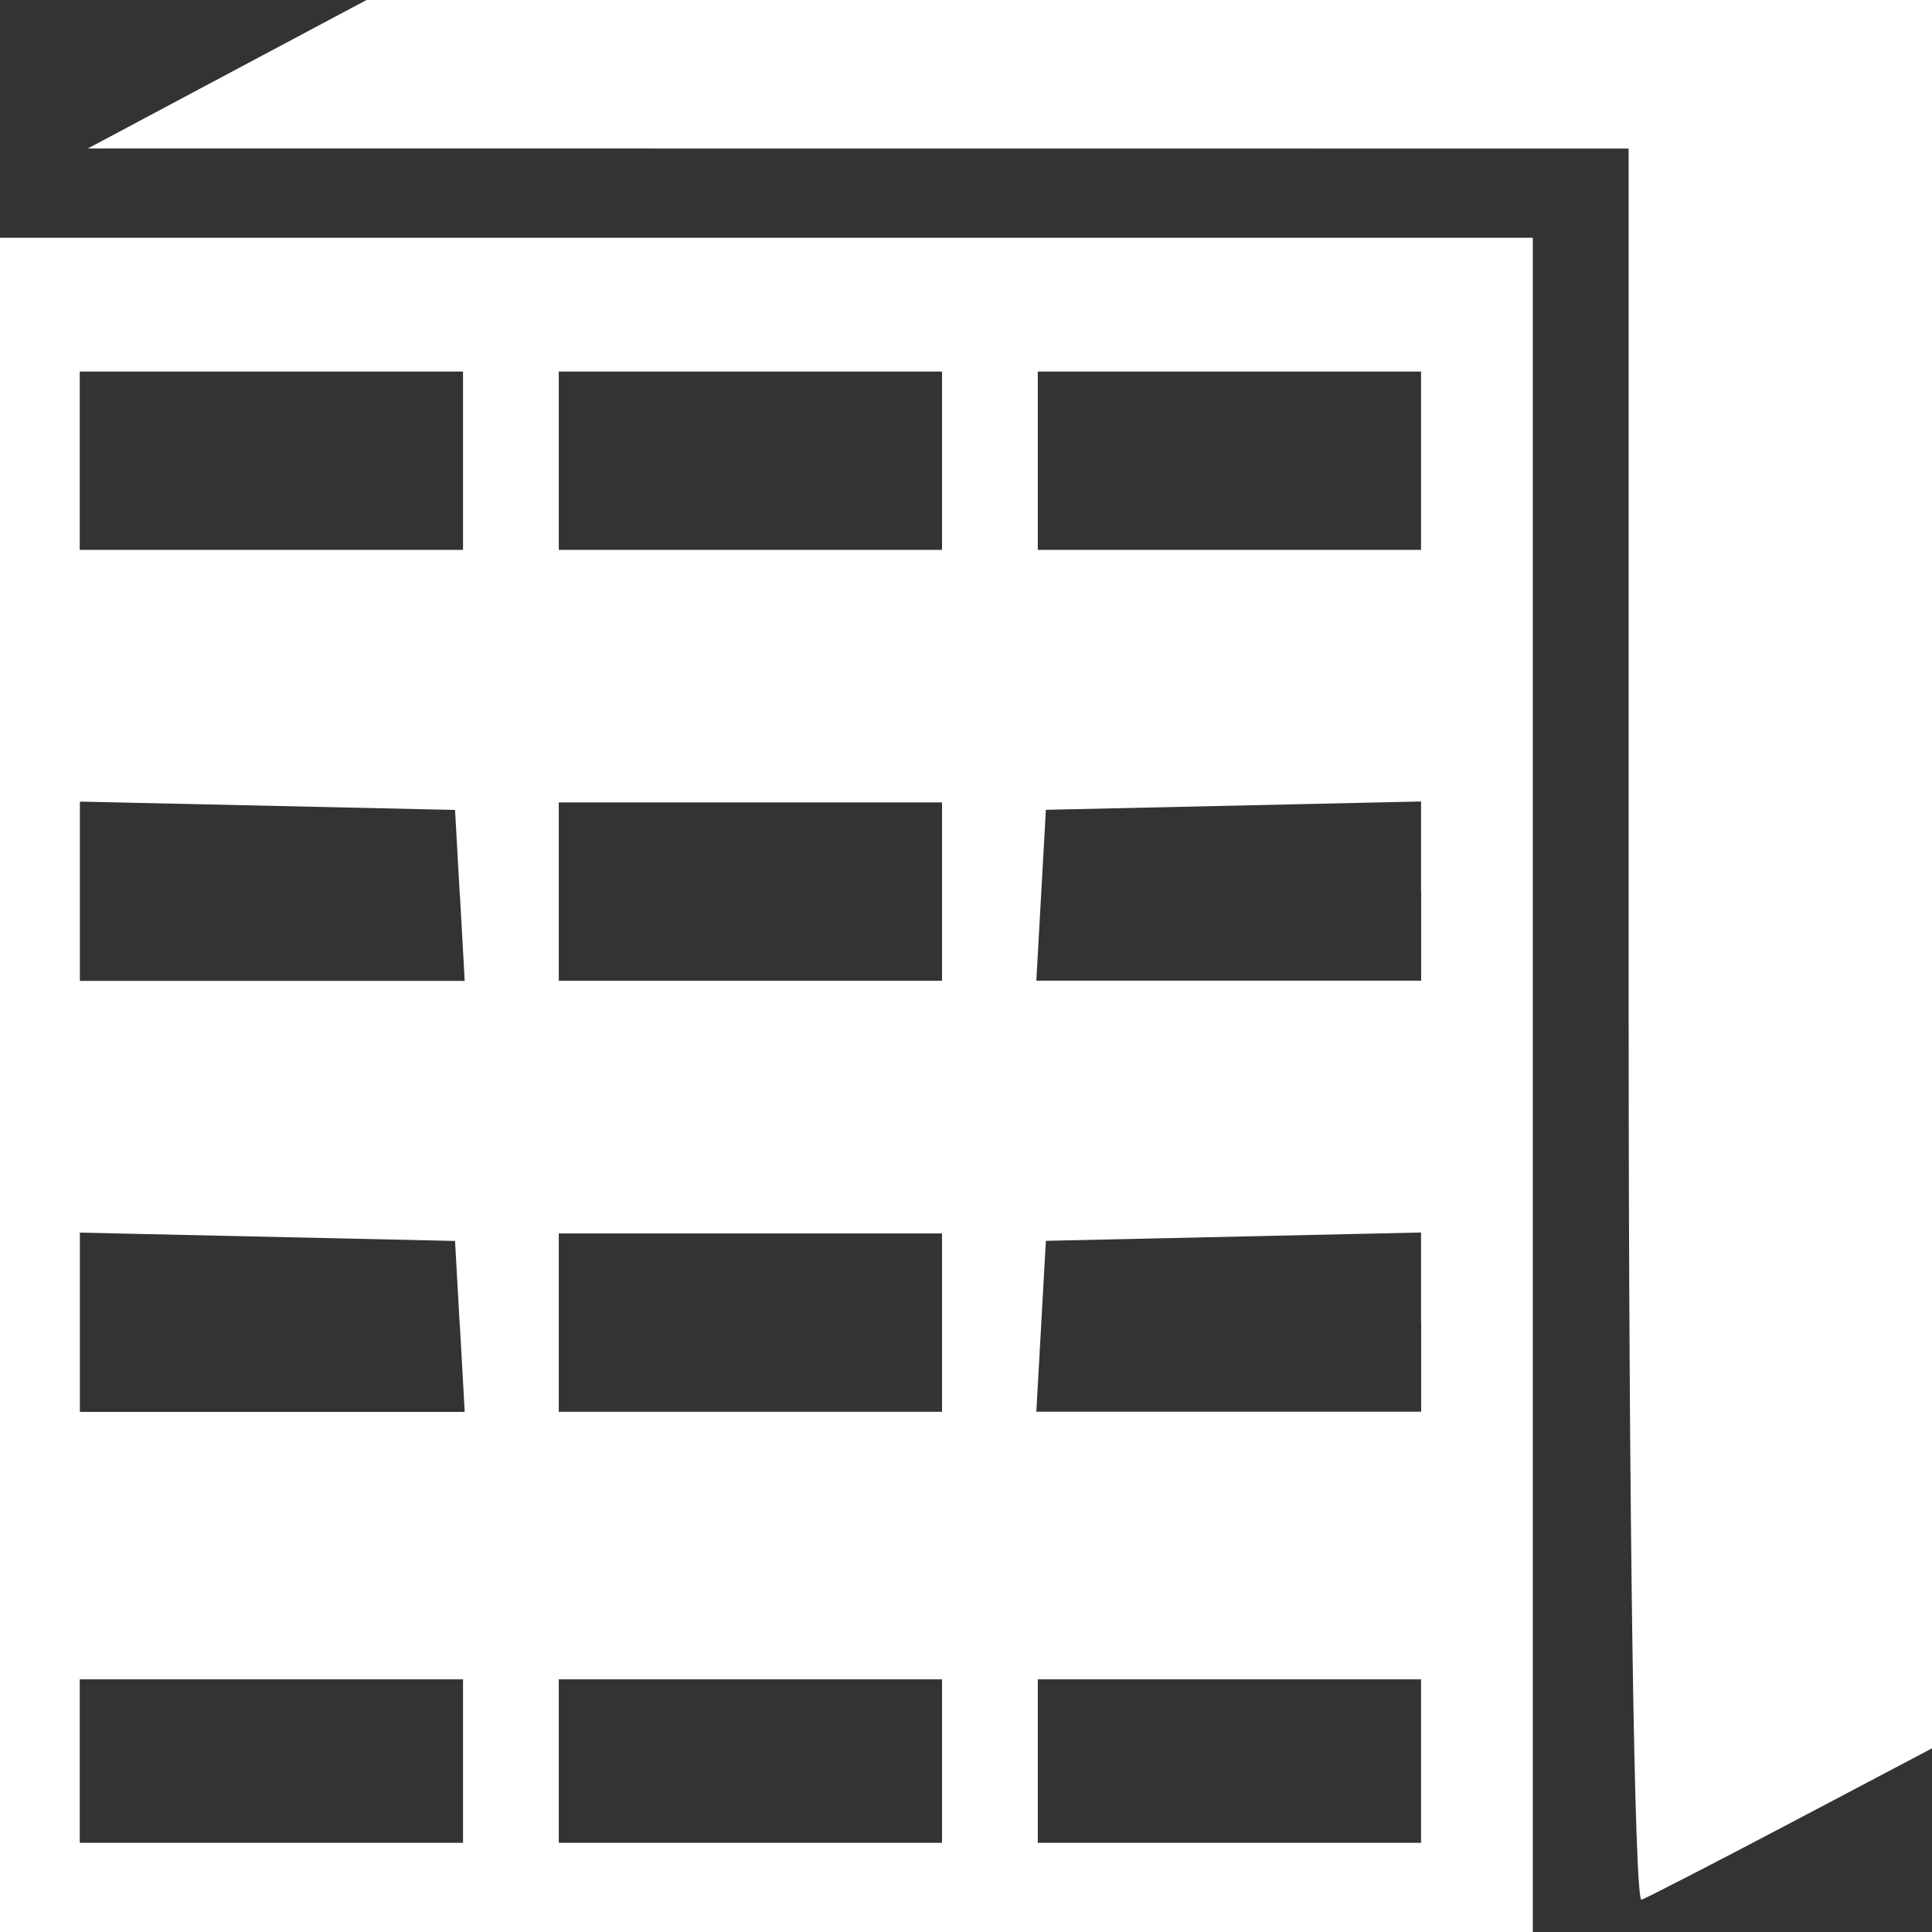 <?xml version="1.0" encoding="UTF-8" standalone="no"?>
<!-- Created with Inkscape (http://www.inkscape.org/) -->

<svg
   xmlns:dc="http://purl.org/dc/elements/1.1/"
   xmlns:cc="http://creativecommons.org/ns#"
   xmlns:rdf="http://www.w3.org/1999/02/22-rdf-syntax-ns#"
   xmlns:svg="http://www.w3.org/2000/svg"
   xmlns="http://www.w3.org/2000/svg"
   xmlns:sodipodi="http://sodipodi.sourceforge.net/DTD/sodipodi-0.dtd"
   xmlns:inkscape="http://www.inkscape.org/namespaces/inkscape"
   id="svg5814"
   version="1.1"
   inkscape:version="0.91 r13725"
   width="32"
   height="32"
   viewBox="0 0 32 32"
   sodipodi:docname="levels.svg">
  <rect x="0" y="0" width="32" height="32" fill="#333333" stroke="none"/>
  <defs
     id="defs5818" />
  <sodipodi:namedview
     pagecolor="#ffffff"
     bordercolor="#666666"
     borderopacity="1"
     objecttolerance="10"
     gridtolerance="10"
     guidetolerance="10"
     inkscape:pageopacity="0"
     inkscape:pageshadow="2"
     inkscape:window-width="1680"
     inkscape:window-height="988"
     id="namedview5816"
     showgrid="false"
     inkscape:zoom="9.4993711"
     inkscape:cx="12.85504"
     inkscape:cy="22.363659"
     inkscape:window-x="-8"
     inkscape:window-y="-8"
     inkscape:window-maximized="1"
     inkscape:current-layer="svg5814" />
  <path
     style="fill:#ffffff;fill-opacity:1"
     d="m 0,17.969 0,-14.031 12.694,0 12.694,0 0,14.031 L 25.388,32 12.694,32 0,32 0,17.969 Z m 7.669,11.2 0,-1.354 -3.174,0 -3.174,0 0,1.354 0,1.354 3.174,0 3.174,0 0,-1.354 z m 7.934,0 0,-1.354 -3.174,0 -3.174,0 0,1.354 0,1.354 3.174,0 3.174,0 0,-1.354 z m 7.934,0 0,-1.354 -3.174,0 -3.174,0 0,1.354 0,1.354 3.174,0 3.174,0 0,-1.354 z m -15.921,-7.2 -0.079,-1.415 -3.107,-0.069 -3.107,-0.069 0,1.485 0,1.485 3.187,0 3.187,0 -0.079,-1.415 z m 7.987,-0.062 0,-1.477 -3.174,0 -3.174,0 0,1.477 0,1.477 3.174,0 3.174,0 0,-1.477 z m 7.934,-0.008 0,-1.485 -3.107,0.069 -3.107,0.069 -0.079,1.415 -0.079,1.415 3.187,0 3.187,0 0,-1.485 z m -15.921,-7.069 -0.079,-1.415 -3.107,-0.069 -3.107,-0.069 0,1.485 0,1.485 3.187,0 3.187,0 -0.079,-1.415 z m 7.987,-0.062 0,-1.477 -3.174,0 -3.174,0 0,1.477 0,1.477 3.174,0 3.174,0 0,-1.477 z m 7.934,-0.008 0,-1.485 -3.107,0.069 -3.107,0.069 -0.079,1.415 -0.079,1.415 3.187,0 3.187,0 0,-1.485 z M 7.669,7.631 l 0,-1.477 -3.174,0 -3.174,0 0,1.477 0,1.477 3.174,0 3.174,0 0,-1.477 z m 7.934,0 0,-1.477 -3.174,0 -3.174,0 0,1.477 0,1.477 3.174,0 3.174,0 0,-1.477 z m 7.934,0 0,-1.477 -3.174,0 -3.174,0 0,1.477 0,1.477 3.174,0 3.174,0 0,-1.477 z m 3.438,9.374 0,-14.544 L 14.215,2.46 1.455,2.459 3.763,1.229 6.071,0 19.035,0 32,0 l 0,14.479 0,14.479 -2.3,1.213 c -1.265,0.667 -2.396,1.25 -2.512,1.295 -0.117,0.045 -0.212,-6.463 -0.212,-14.461 z"
     id="path6364"
     inkscape:connector-curvature="0" />
</svg>
